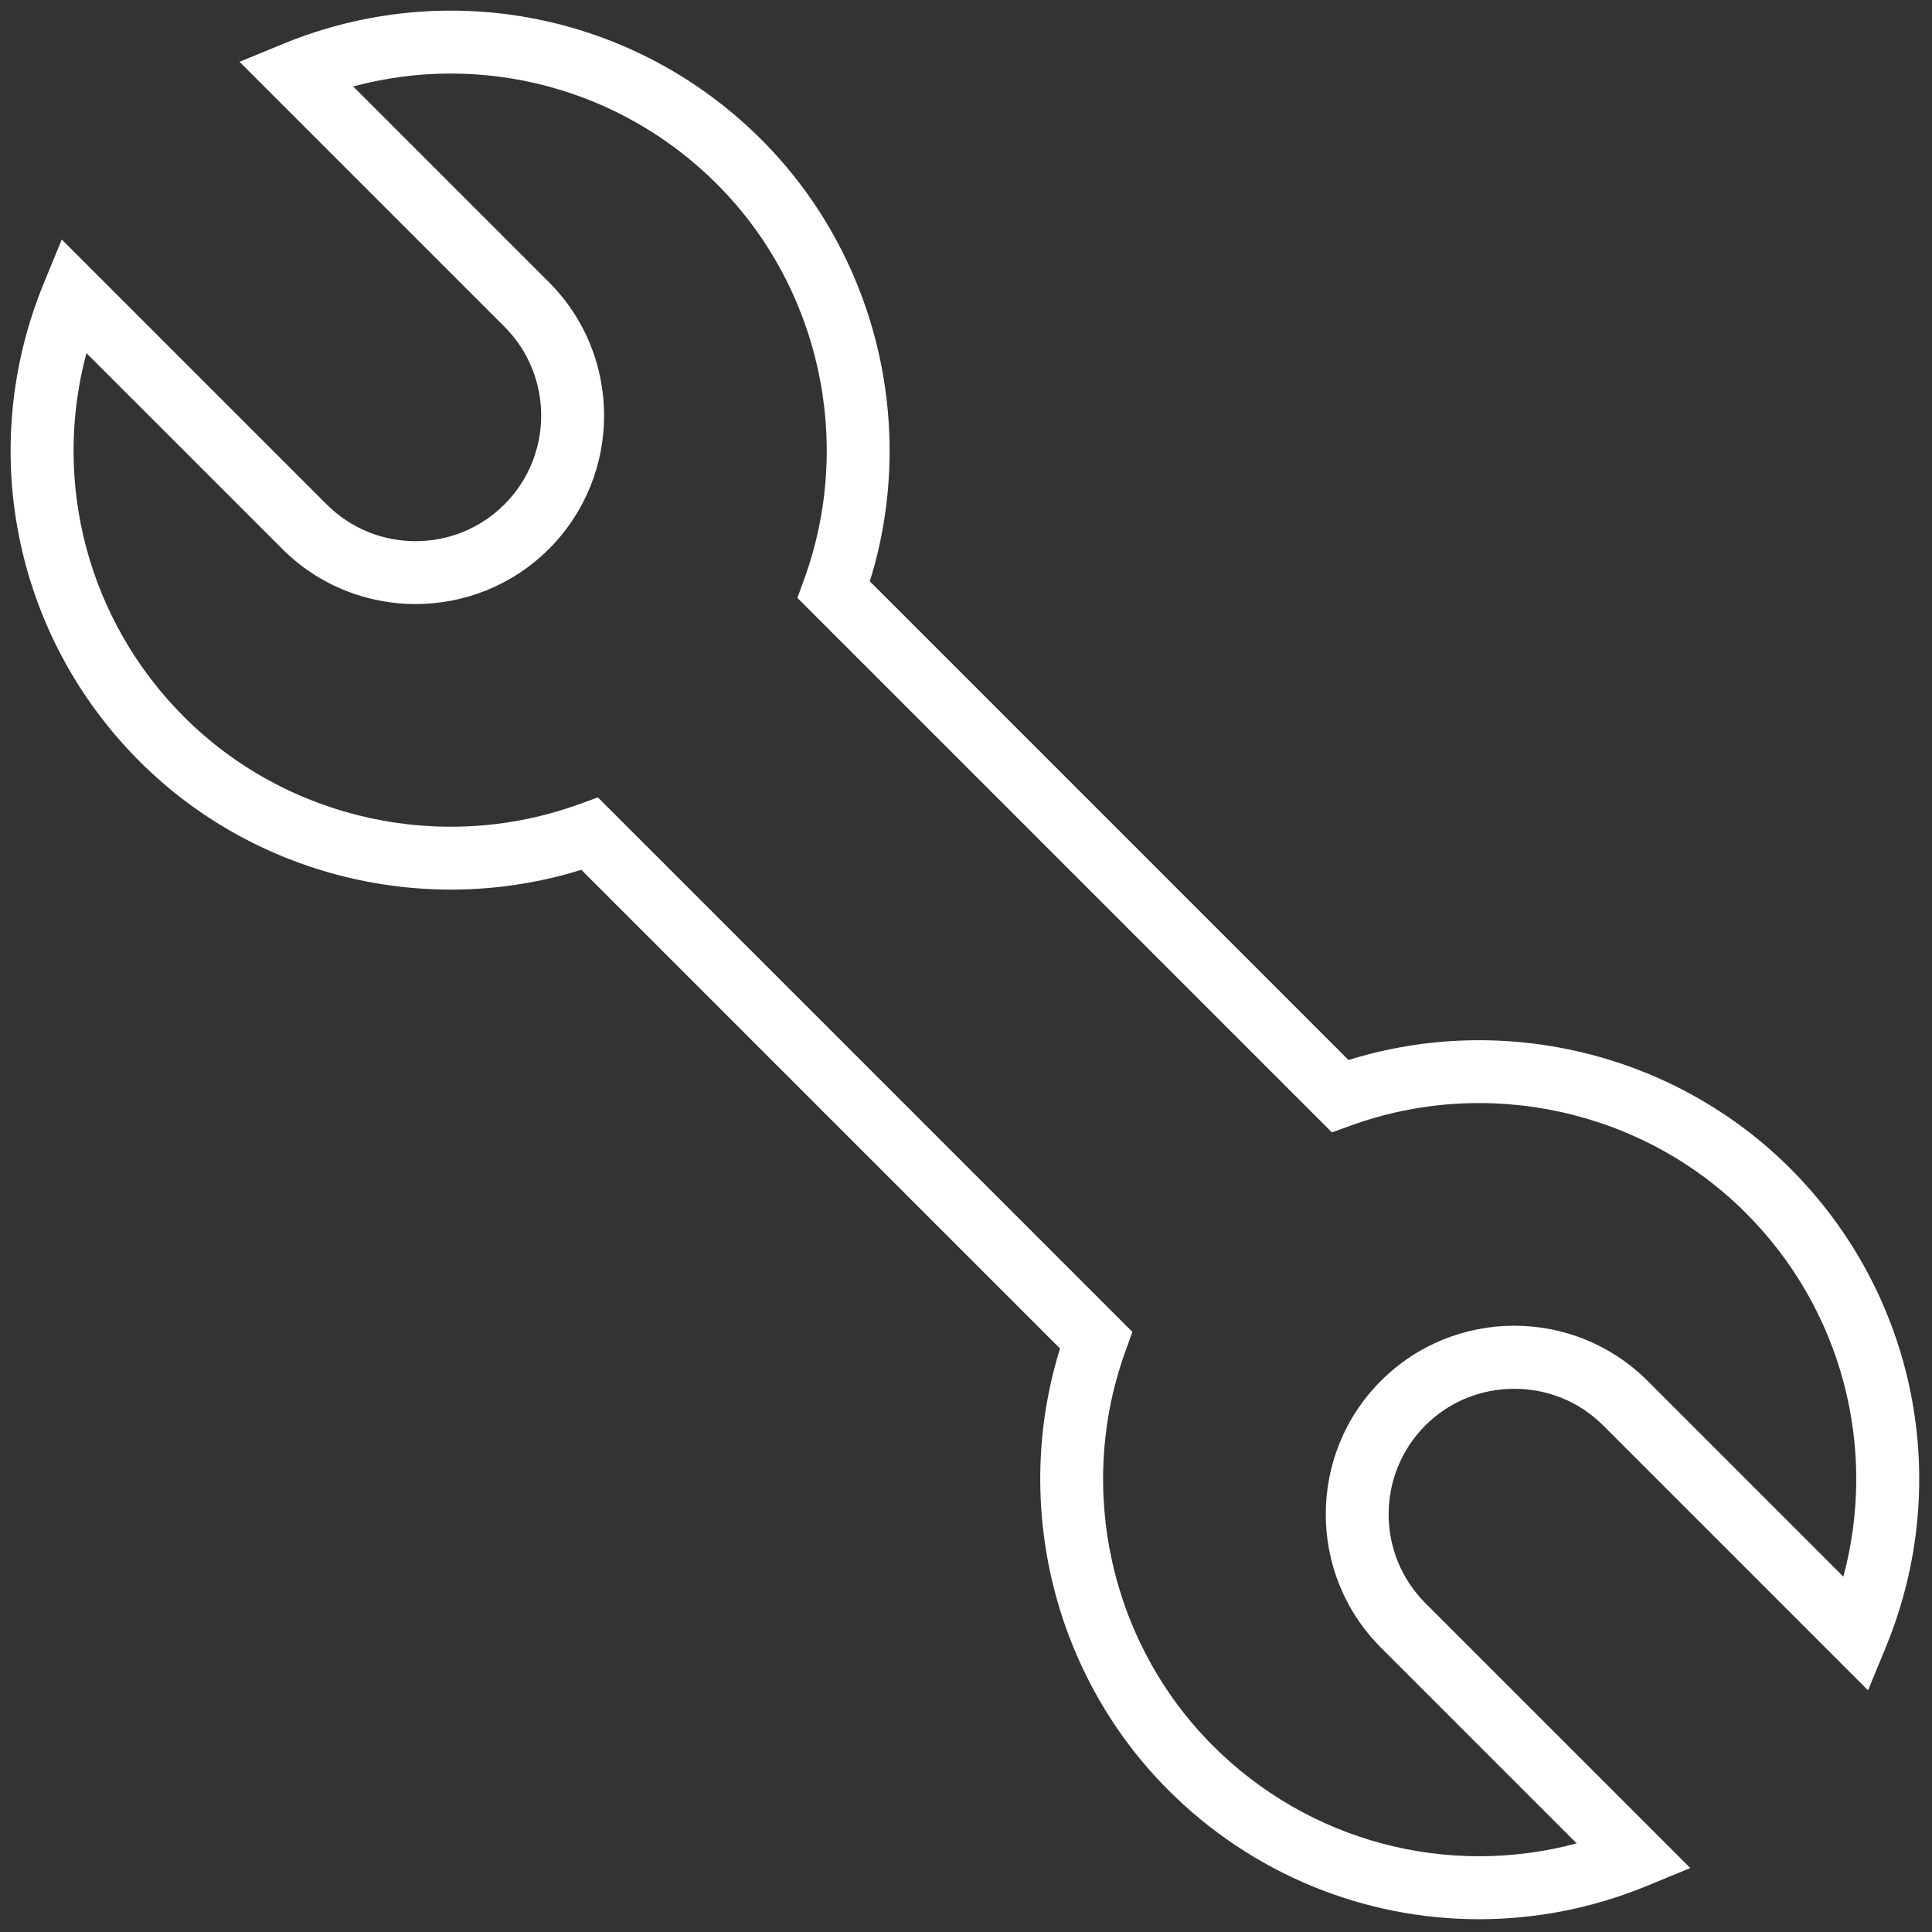 <svg xmlns="http://www.w3.org/2000/svg" xmlns:xlink="http://www.w3.org/1999/xlink" version="1.1" width="256" height="256" viewBox="0 0 256 256" xml:space="preserve">

<rect x="0" y="0" width="256" height="256" fill="#333333" stroke="none"/>

<defs>
</defs>
<g style="stroke: none; stroke-width: 0; stroke-dasharray: none; stroke-linecap: butt; stroke-linejoin: miter; stroke-miterlimit: 10; fill: none; fill-rule: nonzero; opacity: 1;" transform="translate(1.407 1.407) scale(2.81 2.81)" >
	<path d="M 69.243 90 c -5.389 0 -10.67 -2.107 -14.643 -6.081 c -5.433 -5.432 -7.391 -13.514 -5.115 -20.831 L 26.912 40.515 c -7.313 2.276 -15.397 0.32 -20.832 -5.114 c -5.933 -5.933 -7.705 -14.784 -4.514 -22.549 l 0.846 -2.059 l 12.493 12.493 c 2.311 2.31 6.07 2.311 8.381 0 c 2.31 -2.311 2.31 -6.071 0 -8.381 L 10.794 2.413 l 2.059 -0.846 c 7.766 -3.191 16.616 -1.418 22.549 4.514 c 5.433 5.433 7.39 13.516 5.114 20.831 l 22.572 22.573 c 7.314 -2.278 15.398 -0.32 20.832 5.114 c 5.934 5.933 7.704 14.784 4.514 22.549 l -0.847 2.059 L 75.095 66.714 c -1.113 -1.113 -2.601 -1.726 -4.191 -1.726 s -3.077 0.613 -4.191 1.726 c -2.31 2.311 -2.31 6.071 0 8.381 l 12.493 12.492 l -2.06 0.847 C 74.582 89.487 71.899 89.999 69.243 90 z M 27.692 37.1 l 25.206 25.207 l -0.322 0.887 c -2.345 6.469 -0.728 13.779 4.119 18.626 c 4.538 4.538 11.069 6.235 17.152 4.603 l -9.232 -9.232 c -3.466 -3.467 -3.466 -9.109 0 -12.576 c 3.466 -3.468 9.109 -3.468 12.576 0 l 9.232 9.232 c 1.633 -6.083 -0.064 -12.615 -4.602 -17.153 c -4.847 -4.847 -12.161 -6.464 -18.627 -4.118 l -0.887 0.322 L 37.101 27.692 l 0.322 -0.887 c 2.345 -6.469 0.729 -13.78 -4.118 -18.627 c -4.539 -4.538 -11.07 -6.235 -17.152 -4.603 l 9.232 9.232 c 3.467 3.467 3.467 9.109 0 12.576 s -9.109 3.468 -12.576 0 l -9.233 -9.232 C 1.942 22.234 3.64 28.765 8.178 33.304 c 4.848 4.848 12.16 6.464 18.628 4.118 L 27.692 37.1 z" style="stroke: none; stroke-width: 1; stroke-dasharray: none; stroke-linecap: butt; stroke-linejoin: miter; stroke-miterlimit: 10; fill: rgb(255,255,255); fill-rule: nonzero; opacity: 1;" transform=" matrix(1 0 0 1 0 0) " stroke-linecap="round" />
</g>
</svg>